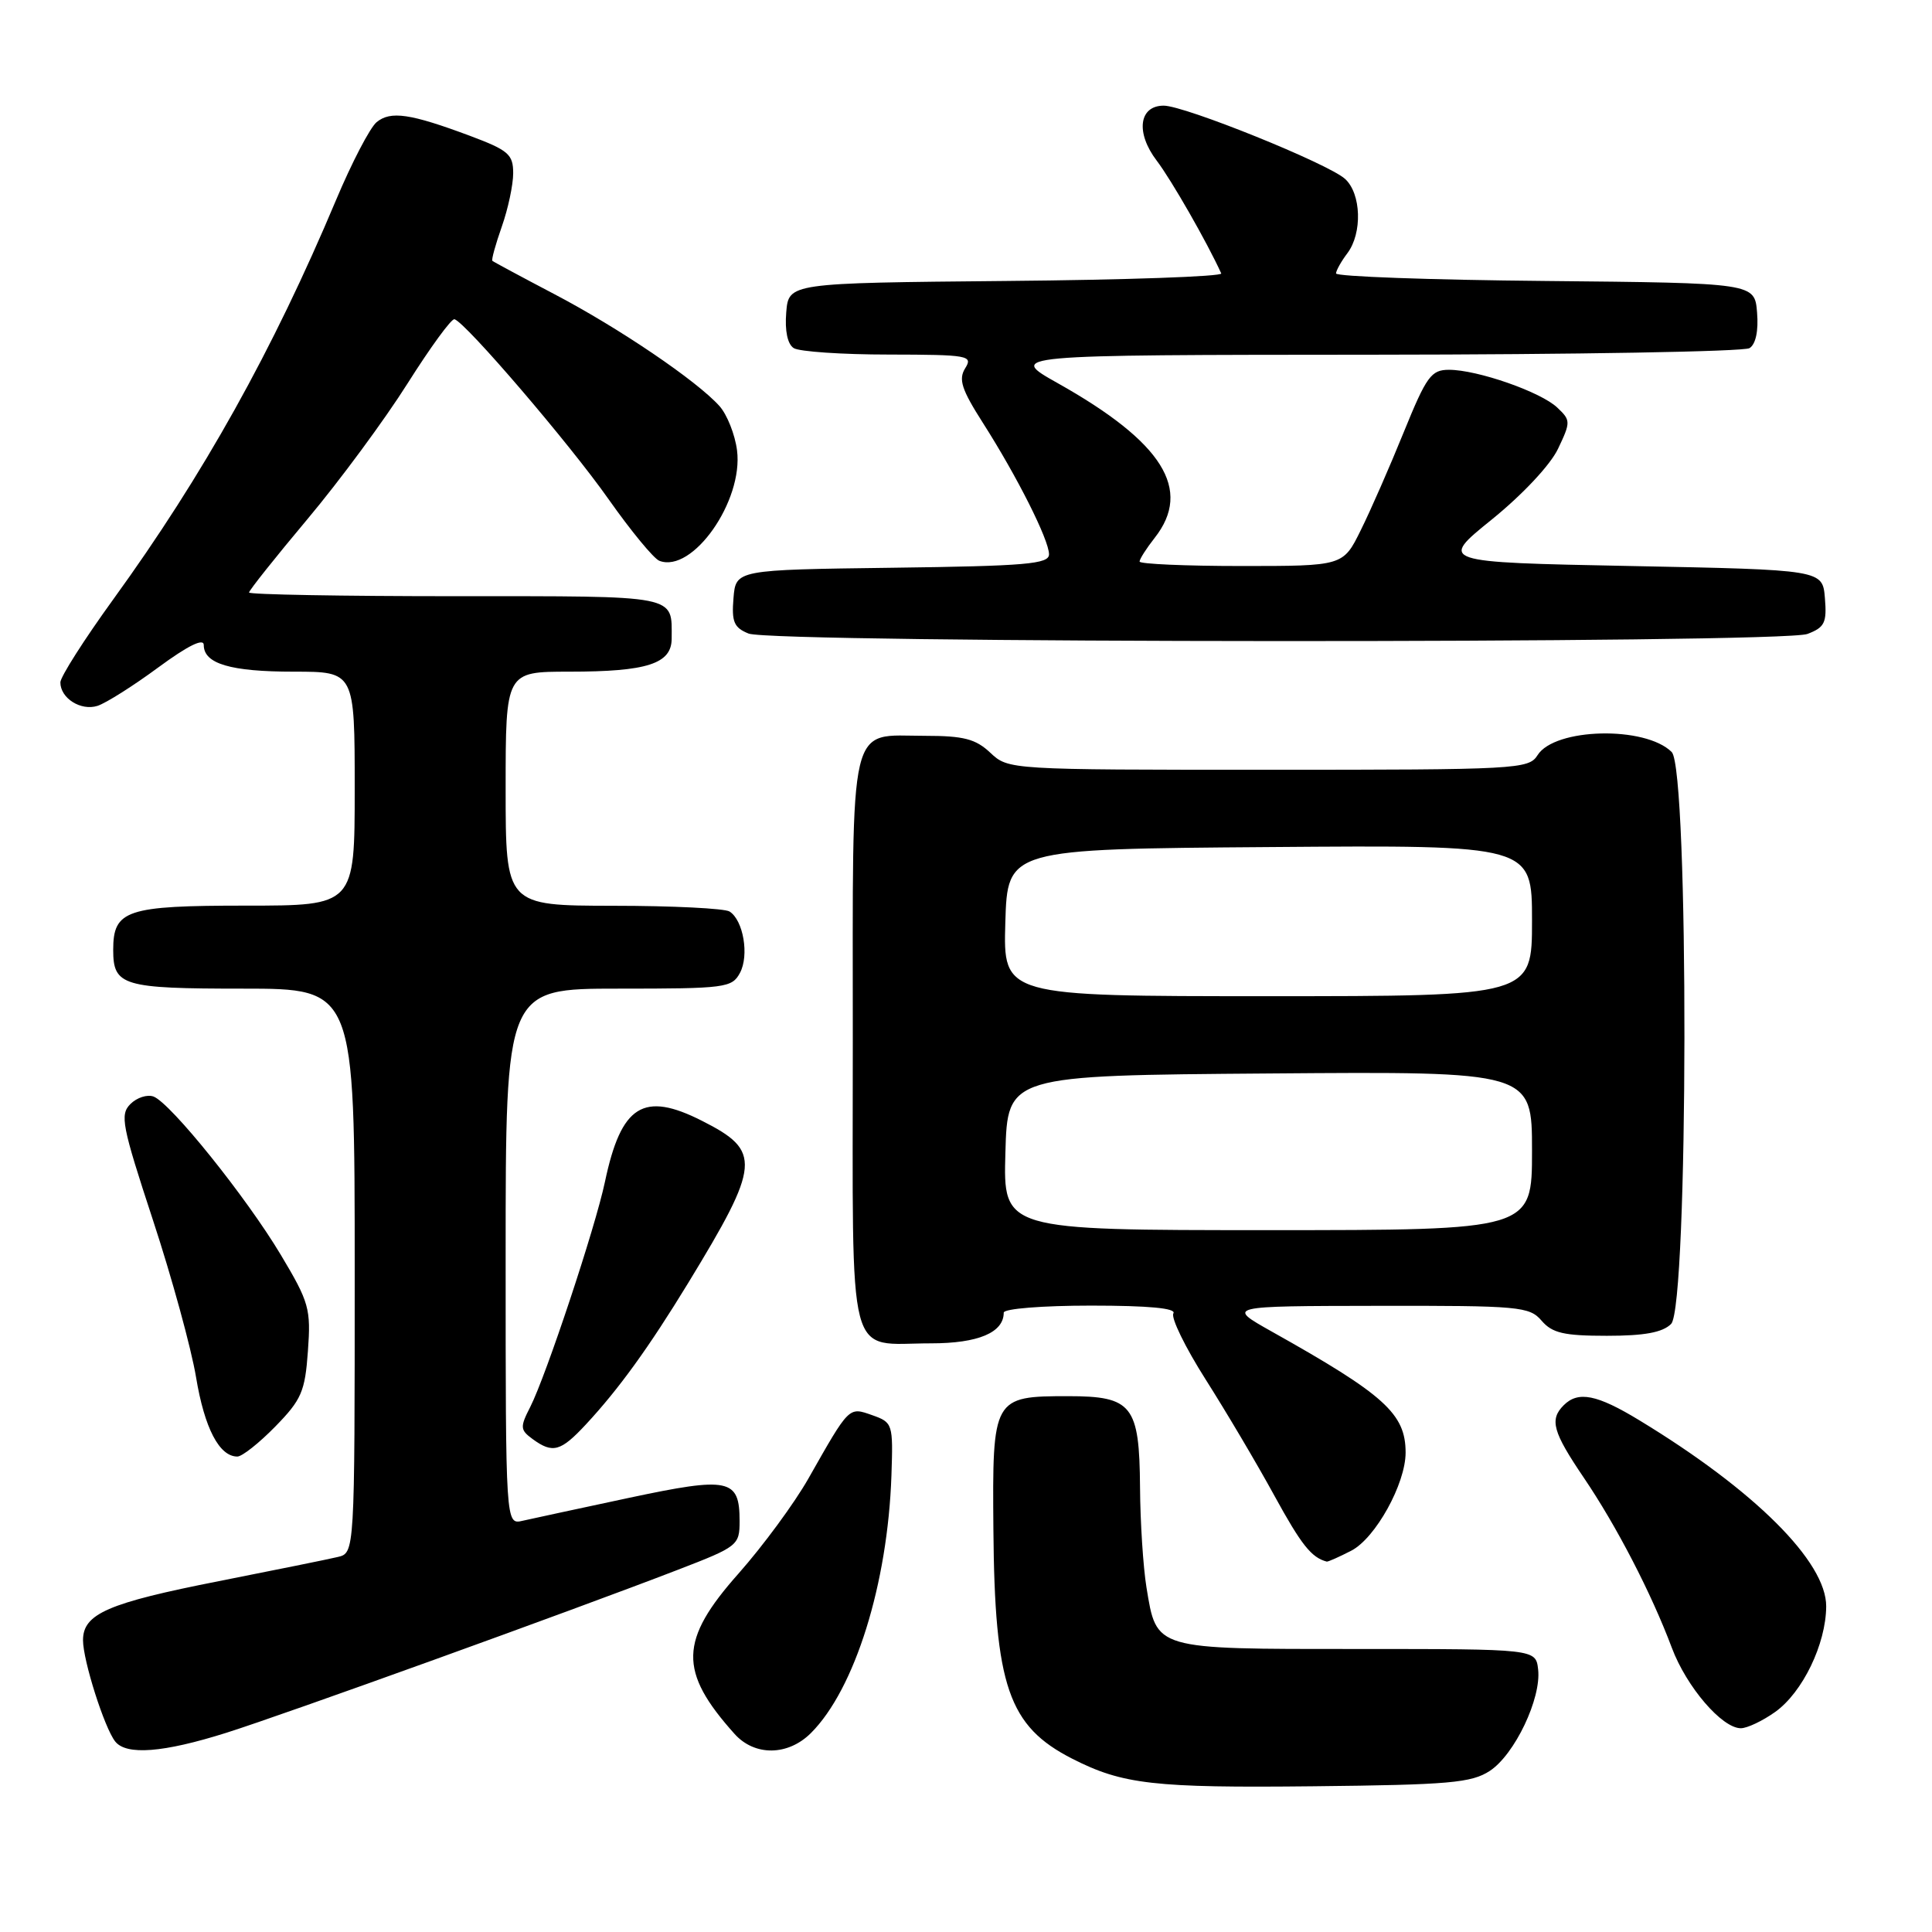 <?xml version="1.0" encoding="UTF-8" standalone="no"?>
<!DOCTYPE svg PUBLIC "-//W3C//DTD SVG 1.1//EN" "http://www.w3.org/Graphics/SVG/1.1/DTD/svg11.dtd" >
<svg xmlns="http://www.w3.org/2000/svg" xmlns:xlink="http://www.w3.org/1999/xlink" version="1.1" viewBox="0 0 256 256">
 <g >
 <path fill="currentColor"
d=" M 197.41 234.65 C 200.70 232.49 204.25 225.04 203.81 221.21 C 203.50 218.50 203.50 218.50 179.79 218.50 C 152.80 218.50 153.28 218.64 151.91 210.32 C 151.48 207.67 151.09 201.71 151.06 197.08 C 150.98 186.21 150.03 185.00 141.54 185.00 C 131.58 185.00 131.48 185.18 131.63 202.68 C 131.80 223.43 133.63 228.73 142.08 233.04 C 148.75 236.44 152.89 236.92 174.06 236.69 C 192.04 236.50 194.98 236.24 197.41 234.65 Z  M 30.00 229.60 C 37.79 227.14 75.66 213.47 89.86 207.99 C 97.77 204.94 98.00 204.76 98.00 201.55 C 98.00 195.93 96.63 195.65 83.36 198.47 C 76.84 199.86 70.49 201.23 69.25 201.51 C 67.00 202.04 67.00 202.04 67.00 166.52 C 67.00 131.00 67.00 131.00 81.96 131.00 C 96.13 131.00 96.99 130.89 98.05 128.91 C 99.29 126.59 98.50 121.94 96.67 120.78 C 96.03 120.37 89.09 120.02 81.25 120.02 C 67.00 120.00 67.00 120.00 67.00 104.50 C 67.00 89.00 67.00 89.00 75.43 89.00 C 85.77 89.00 89.00 87.95 89.00 84.61 C 89.00 78.77 90.17 79.00 60.39 79.00 C 45.33 79.00 33.00 78.78 33.00 78.51 C 33.00 78.24 36.49 73.85 40.76 68.76 C 45.03 63.67 50.99 55.59 54.01 50.80 C 57.03 46.02 59.82 42.19 60.22 42.30 C 61.69 42.71 75.46 58.78 80.64 66.15 C 83.60 70.35 86.63 74.03 87.37 74.31 C 91.76 76.00 98.52 66.38 97.66 59.67 C 97.39 57.57 96.34 54.93 95.33 53.80 C 92.32 50.45 82.04 43.48 73.50 39.00 C 69.10 36.69 65.38 34.69 65.24 34.56 C 65.10 34.42 65.66 32.39 66.49 30.03 C 67.32 27.68 68.00 24.49 68.00 22.95 C 68.00 20.45 67.37 19.91 62.28 18.00 C 54.37 15.05 51.76 14.66 49.90 16.19 C 49.03 16.91 46.61 21.55 44.53 26.50 C 36.14 46.46 26.95 62.93 15.02 79.40 C 11.16 84.73 8.00 89.69 8.00 90.42 C 8.00 92.52 10.71 94.23 12.92 93.53 C 14.03 93.17 17.65 90.89 20.97 88.44 C 24.90 85.55 27.00 84.51 27.00 85.47 C 27.00 87.95 30.54 89.00 38.93 89.00 C 47.00 89.00 47.00 89.00 47.00 104.50 C 47.00 120.00 47.00 120.00 32.57 120.00 C 16.73 120.00 15.00 120.58 15.00 125.87 C 15.00 130.63 16.25 131.00 32.20 131.00 C 47.00 131.00 47.00 131.00 47.00 168.39 C 47.00 205.78 47.00 205.78 44.75 206.31 C 43.51 206.61 36.42 208.04 29.00 209.51 C 14.27 212.41 11.00 213.84 11.00 217.34 C 11.00 220.02 13.83 228.93 15.26 230.75 C 16.73 232.62 21.64 232.24 30.00 229.60 Z  M 107.46 229.63 C 113.27 223.82 117.63 209.87 118.12 195.50 C 118.35 188.66 118.29 188.48 115.58 187.52 C 112.44 186.42 112.59 186.27 107.12 195.91 C 105.26 199.19 101.09 204.85 97.87 208.49 C 89.99 217.36 89.89 221.45 97.33 229.75 C 100.00 232.73 104.42 232.67 107.46 229.63 Z  M 235.21 226.85 C 238.85 224.26 241.95 217.85 241.98 212.86 C 242.01 206.95 232.50 197.47 217.23 188.20 C 211.61 184.78 209.12 184.28 207.20 186.20 C 205.29 188.11 205.75 189.73 209.86 195.80 C 214.20 202.20 218.81 211.10 221.53 218.35 C 223.47 223.52 228.17 229.00 230.67 229.00 C 231.51 229.00 233.55 228.03 235.21 226.85 Z  M 179.06 205.47 C 182.26 203.81 186.25 196.61 186.25 192.48 C 186.25 187.33 183.49 184.83 168.50 176.43 C 162.50 173.06 162.50 173.06 182.53 173.03 C 201.34 173.00 202.66 173.12 204.27 175.00 C 205.68 176.64 207.22 177.00 212.92 177.00 C 217.89 177.00 220.30 176.56 221.43 175.43 C 223.73 173.12 223.81 101.95 221.51 99.65 C 218.02 96.16 205.99 96.44 203.73 100.07 C 202.57 101.92 201.04 102.00 168.07 102.00 C 133.73 102.00 133.62 101.99 131.23 99.75 C 129.28 97.91 127.69 97.50 122.57 97.50 C 112.31 97.50 113.00 94.57 113.00 138.09 C 113.00 181.61 112.06 178.00 123.36 178.00 C 129.63 178.00 133.00 176.57 133.00 173.93 C 133.00 173.41 138.11 173.00 144.56 173.00 C 152.23 173.00 155.90 173.35 155.48 174.03 C 155.13 174.60 157.05 178.53 159.75 182.78 C 162.45 187.03 166.55 193.95 168.86 198.18 C 172.44 204.71 173.76 206.38 175.80 206.92 C 175.96 206.96 177.43 206.31 179.06 205.47 Z  M 36.48 189.02 C 39.95 185.47 40.42 184.39 40.80 179.03 C 41.21 173.43 40.97 172.56 37.20 166.26 C 32.63 158.62 22.63 146.18 20.35 145.30 C 19.52 144.99 18.14 145.43 17.28 146.29 C 15.87 147.70 16.15 149.14 20.27 161.68 C 22.77 169.28 25.34 178.65 25.98 182.50 C 27.10 189.25 29.06 193.00 31.45 193.00 C 32.08 193.00 34.34 191.21 36.48 189.02 Z  M 77.63 188.75 C 81.99 184.06 85.98 178.54 91.19 170.00 C 100.79 154.24 100.94 152.52 93.03 148.52 C 85.25 144.57 82.31 146.42 80.16 156.59 C 78.88 162.67 72.36 182.29 70.26 186.43 C 68.89 189.10 68.92 189.47 70.57 190.68 C 73.24 192.63 74.29 192.34 77.63 188.75 Z  M 239.50 84.00 C 241.78 83.13 242.08 82.51 241.81 79.25 C 241.50 75.50 241.50 75.50 216.08 75.00 C 190.66 74.50 190.66 74.50 197.68 68.83 C 201.73 65.55 205.44 61.60 206.45 59.46 C 208.14 55.91 208.13 55.69 206.35 54.01 C 204.17 51.93 195.76 49.00 192.00 49.00 C 189.64 49.00 189.02 49.85 186.01 57.25 C 184.17 61.79 181.61 67.64 180.31 70.25 C 177.97 75.00 177.97 75.00 164.48 75.00 C 157.07 75.00 151.00 74.73 151.00 74.41 C 151.00 74.08 151.90 72.67 153.00 71.27 C 158.03 64.88 154.08 58.59 140.15 50.77 C 133.50 47.03 133.50 47.03 182.00 47.00 C 208.68 46.98 231.09 46.59 231.82 46.13 C 232.65 45.61 233.02 43.84 232.82 41.40 C 232.50 37.50 232.50 37.50 204.75 37.23 C 189.49 37.09 177.01 36.64 177.03 36.23 C 177.05 35.83 177.72 34.63 178.53 33.56 C 180.54 30.90 180.38 25.65 178.22 23.70 C 175.99 21.68 156.98 14.00 154.20 14.00 C 150.91 14.00 150.45 17.59 153.28 21.30 C 155.22 23.85 159.95 32.11 161.82 36.23 C 162.01 36.64 149.18 37.09 133.33 37.23 C 104.50 37.50 104.50 37.50 104.18 41.40 C 103.98 43.84 104.35 45.61 105.18 46.13 C 105.91 46.59 111.57 46.98 117.76 46.98 C 128.35 47.00 128.95 47.11 127.89 48.80 C 126.98 50.27 127.41 51.60 130.25 56.05 C 134.78 63.15 139.00 71.54 139.00 73.45 C 139.00 74.74 135.99 75.00 118.25 75.23 C 97.50 75.50 97.50 75.50 97.19 79.26 C 96.93 82.41 97.26 83.17 99.19 83.95 C 102.42 85.24 236.09 85.30 239.50 84.00 Z  M 133.22 152.75 C 133.50 142.50 133.50 142.50 168.25 142.24 C 203.00 141.97 203.00 141.97 203.00 152.49 C 203.00 163.00 203.00 163.00 167.97 163.00 C 132.93 163.00 132.93 163.00 133.22 152.75 Z  M 133.21 122.25 C 133.50 112.50 133.50 112.50 168.25 112.24 C 203.00 111.97 203.00 111.97 203.00 121.99 C 203.00 132.00 203.00 132.00 167.96 132.00 C 132.93 132.00 132.93 132.00 133.21 122.25 Z "/>
</g>
</svg>
